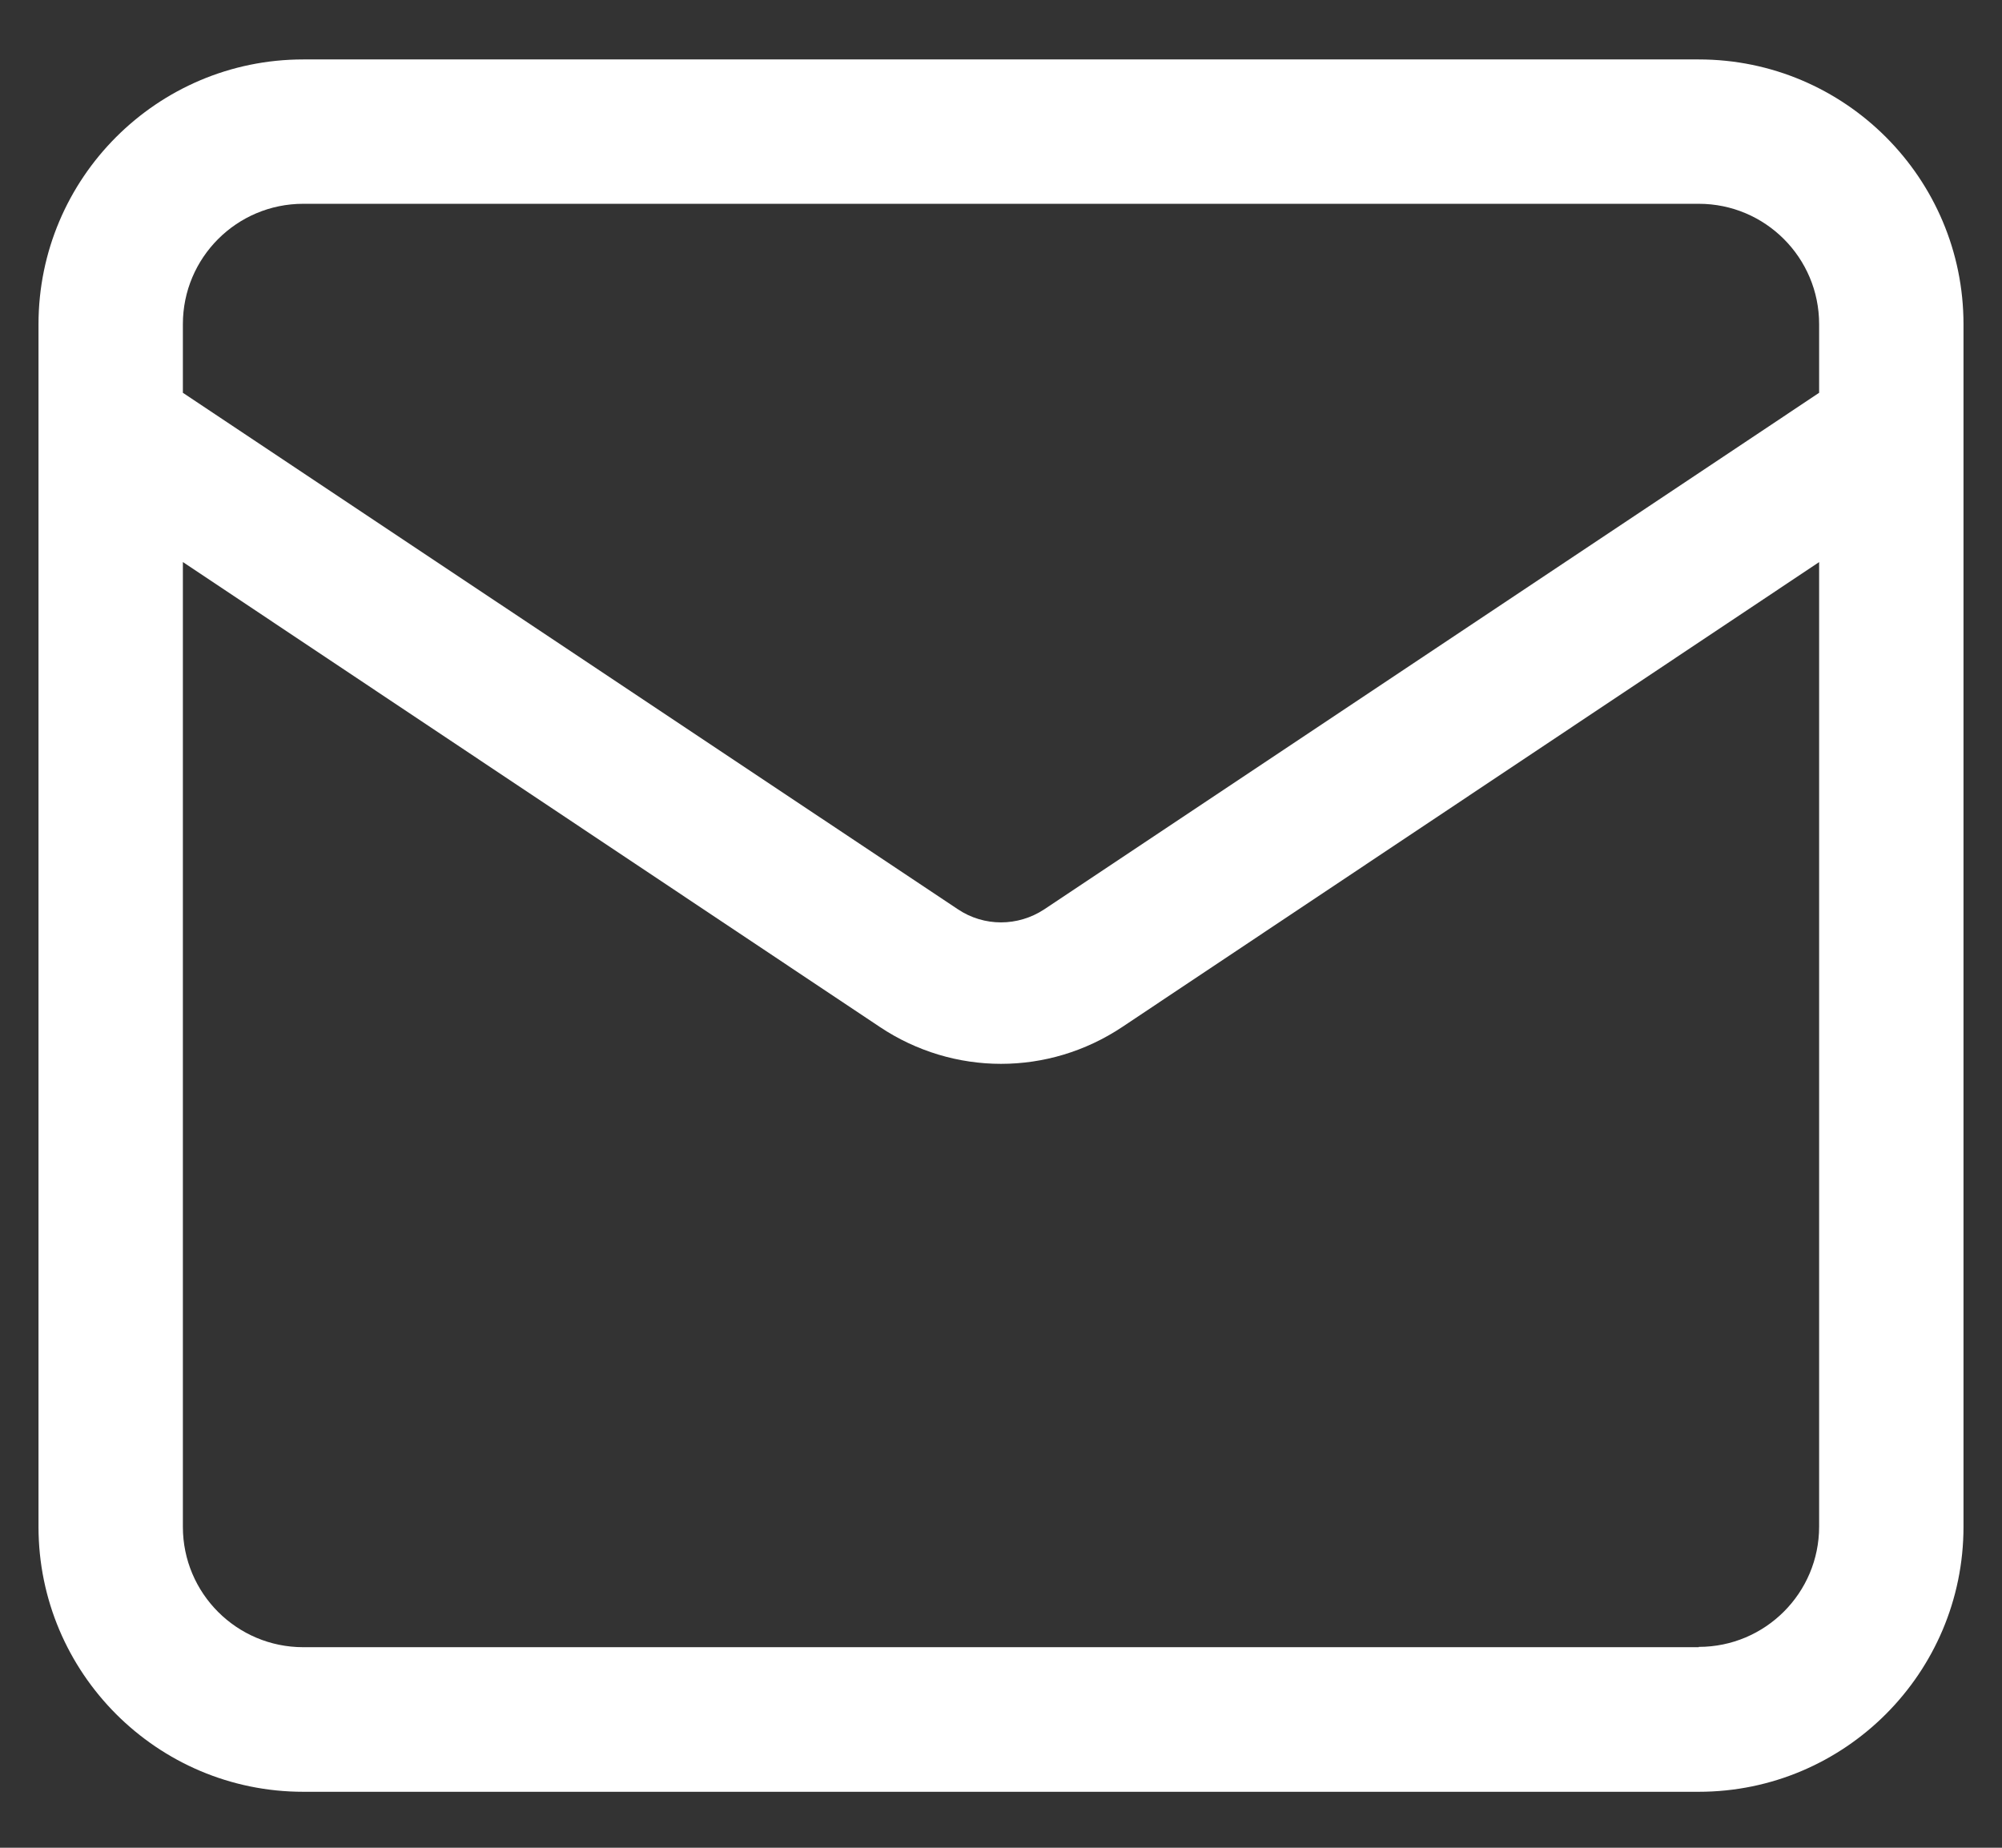 <svg width="26" height="24" viewBox="0 0 26 24" fill="none" xmlns="http://www.w3.org/2000/svg">
<rect x="0" y="0" width="26" height="24" fill="#333333" stroke="none"/>
<path d="M22.062 0.772H3.938C2.041 0.772 0.5 2.315 0.5 4.212V19.831C0.5 21.729 2.041 23.273 3.938 23.273H22.062C23.959 23.273 25.5 21.729 25.5 19.831V4.212C25.5 2.315 23.959 0.772 22.062 0.772ZM3.938 2.647H22.062C22.925 2.647 23.625 3.347 23.625 4.21V5.102L13.562 11.811C13.221 12.036 12.78 12.039 12.438 11.809L2.375 5.102V4.21C2.375 3.347 3.075 2.647 3.938 2.647ZM22.062 21.395H3.938C3.075 21.395 2.375 20.695 2.375 19.832V7.3L11.425 13.338C11.904 13.658 12.453 13.818 13 13.818C13.55 13.818 14.096 13.658 14.575 13.339L23.625 7.301V19.829C23.625 20.691 22.925 21.391 22.062 21.391V21.395Z" fill="white"/>
</svg>
